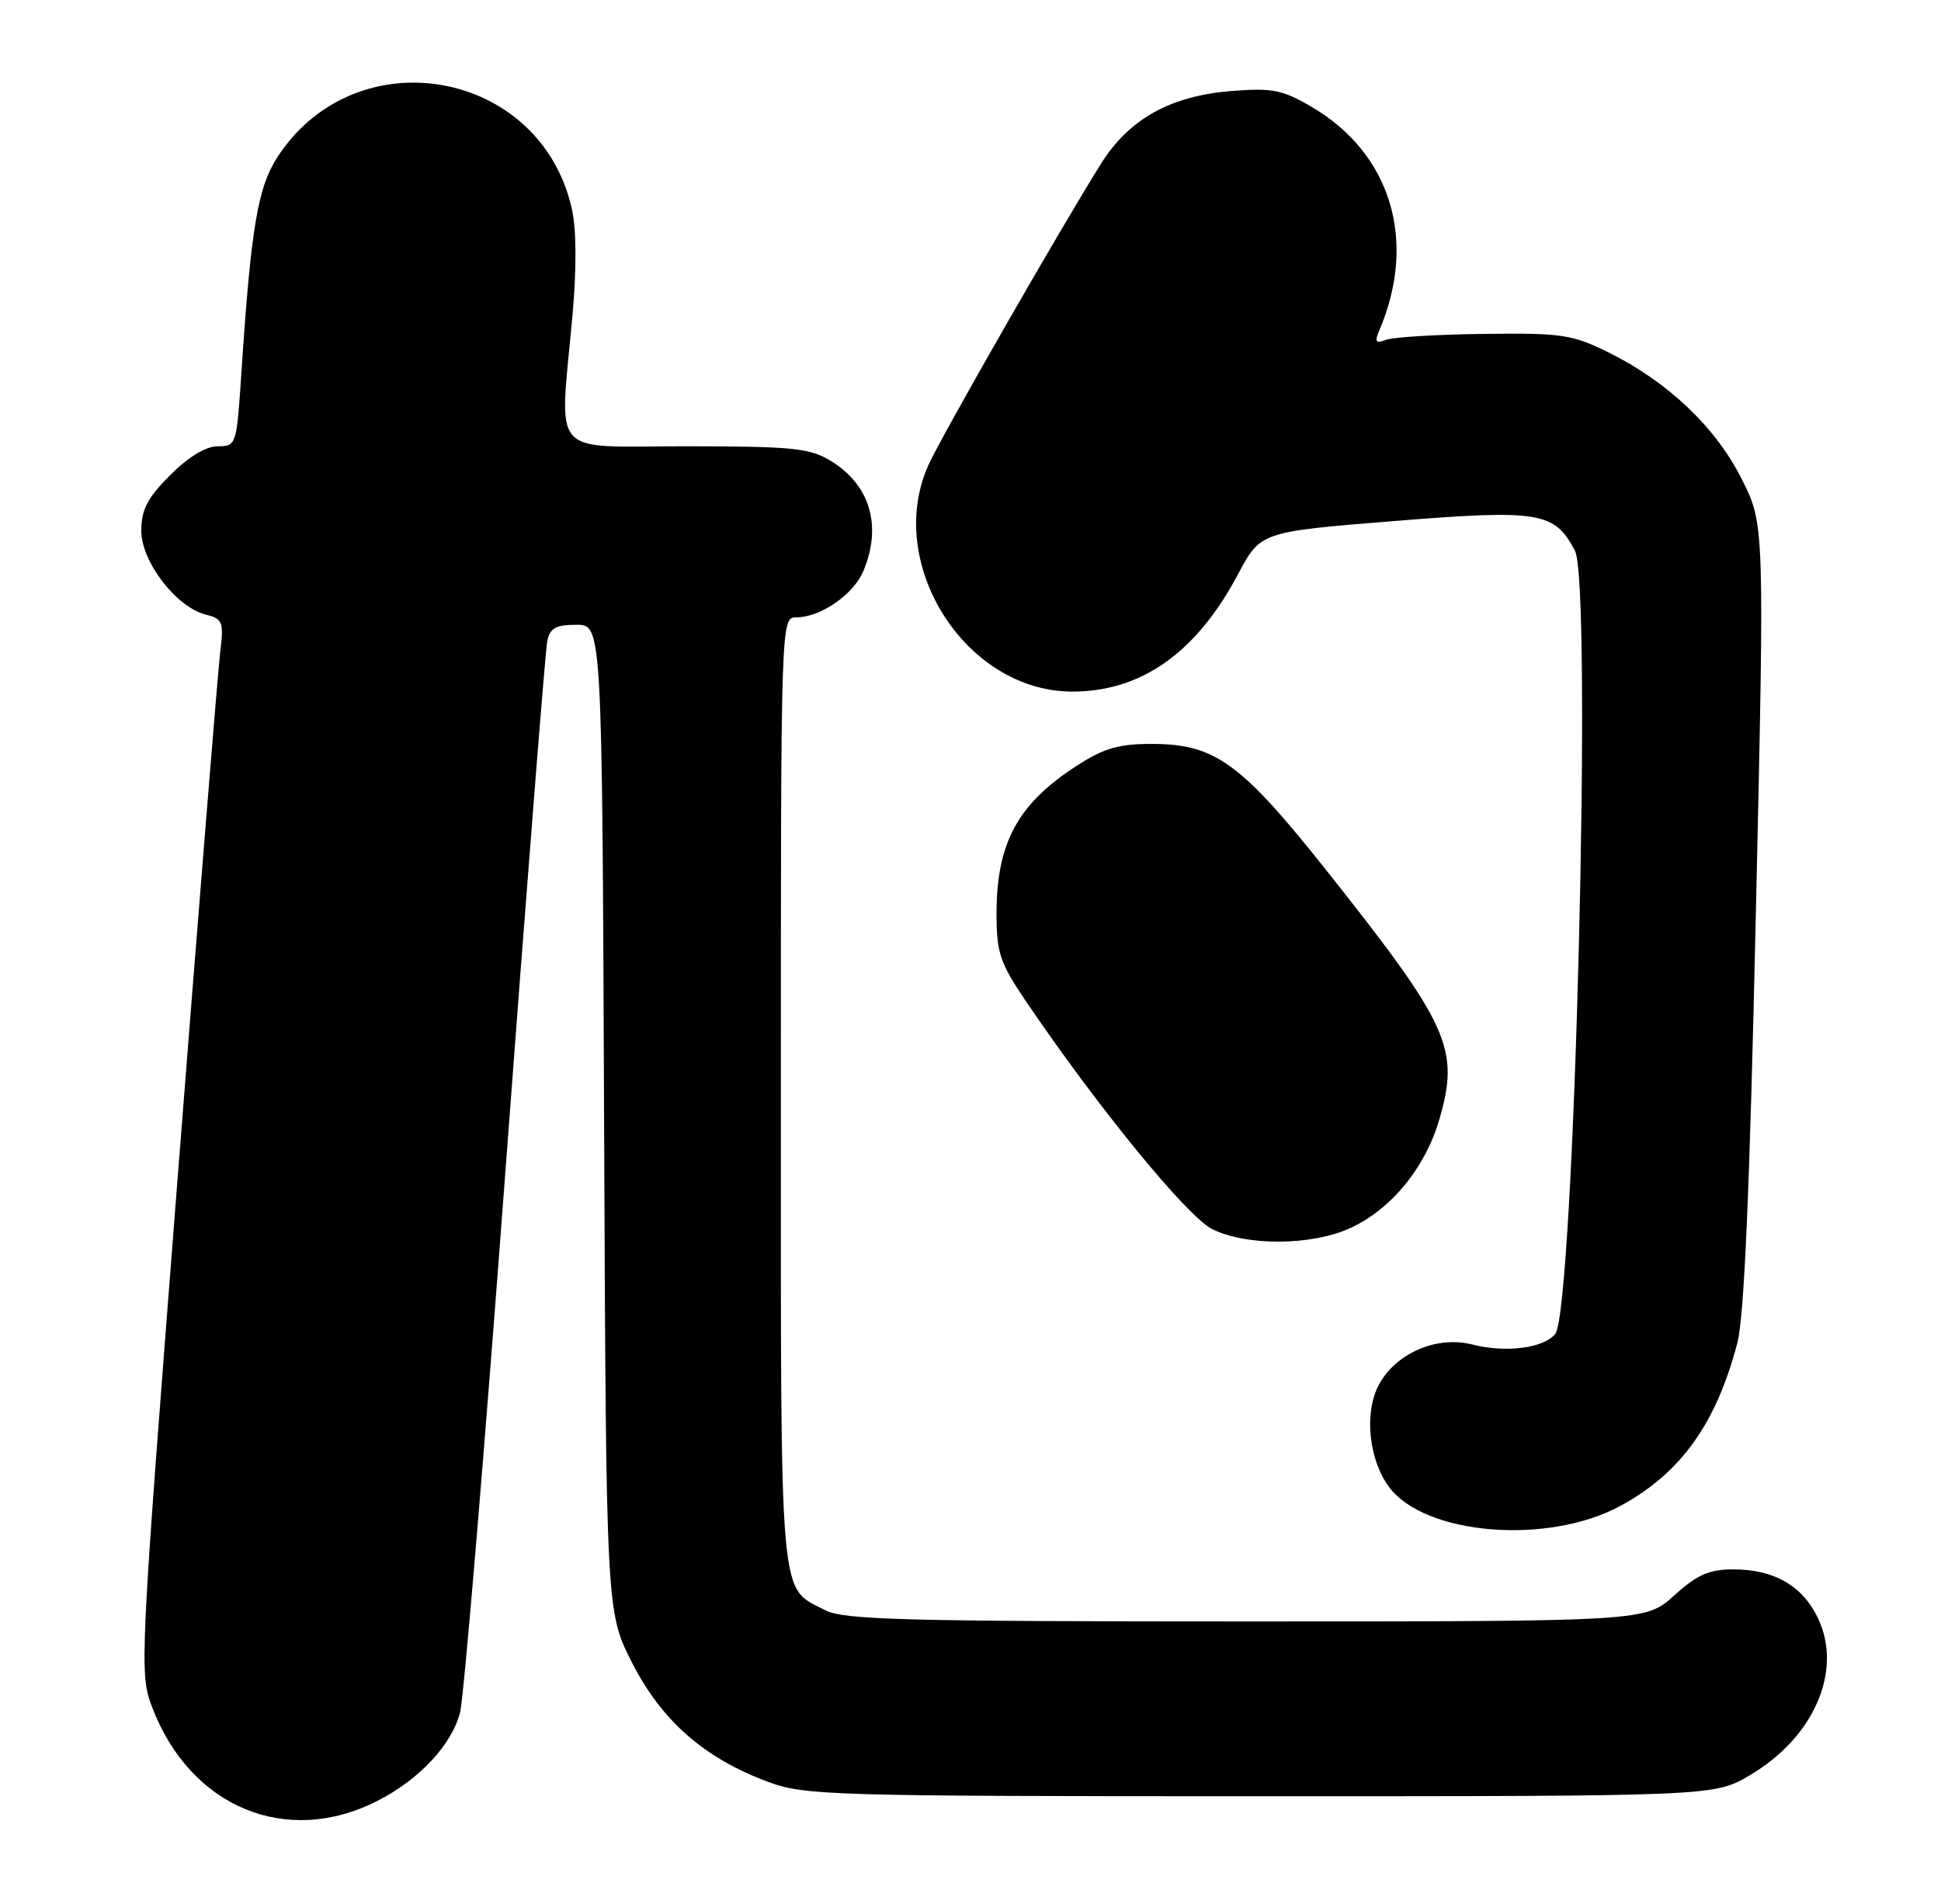 <?xml version="1.0" encoding="UTF-8" standalone="no"?>
<!DOCTYPE svg PUBLIC "-//W3C//DTD SVG 1.1//EN" "http://www.w3.org/Graphics/SVG/1.1/DTD/svg11.dtd" >
<svg xmlns="http://www.w3.org/2000/svg" xmlns:xlink="http://www.w3.org/1999/xlink" version="1.1" viewBox="0 0 261 256">
 <g >
 <path fill="currentColor"
d=" M 50.76 242.12 C 56.40 239.25 60.79 234.53 61.87 230.20 C 62.38 228.16 65.12 195.45 67.96 157.50 C 70.80 119.55 73.33 87.49 73.58 86.25 C 73.95 84.44 74.71 84.00 77.50 84.00 C 80.96 84.00 80.96 84.00 81.23 150.35 C 81.50 216.70 81.50 216.70 85.00 223.56 C 88.98 231.37 94.71 236.38 103.26 239.56 C 108.24 241.40 111.55 241.50 169.50 241.50 C 230.50 241.50 230.50 241.50 235.27 238.69 C 243.91 233.62 247.82 224.64 244.47 217.59 C 242.39 213.20 238.57 211.00 233.05 211.00 C 229.83 211.00 228.21 211.71 225.13 214.50 C 221.26 218.00 221.26 218.00 167.58 218.00 C 121.91 218.00 113.47 217.78 111.01 216.51 C 104.69 213.24 105.00 216.78 105.00 146.78 C 105.00 83.00 105.00 83.00 107.10 83.00 C 110.35 83.00 114.79 79.92 116.11 76.74 C 118.63 70.66 116.99 65.18 111.69 61.95 C 108.88 60.24 106.58 60.01 92.25 60.00 C 73.63 60.00 75.23 61.83 76.97 42.50 C 77.54 36.20 77.52 30.87 76.90 28.11 C 72.74 9.35 48.05 4.88 37.41 20.96 C 34.66 25.12 33.76 30.41 32.45 50.25 C 31.82 59.84 31.77 60.00 29.29 60.00 C 27.69 60.00 25.34 61.42 22.88 63.88 C 19.82 66.95 19.00 68.52 19.00 71.35 C 19.00 75.53 23.70 81.64 27.69 82.64 C 29.97 83.21 30.11 83.59 29.59 87.88 C 29.29 90.42 26.71 122.29 23.86 158.71 C 18.78 223.83 18.72 224.99 20.47 229.56 C 25.60 243.00 38.53 248.36 50.76 242.12 Z  M 217.92 202.45 C 226.01 198.05 230.75 191.44 233.61 180.58 C 234.54 177.07 235.28 159.96 236.10 123.03 C 237.28 70.49 237.28 70.49 234.18 64.36 C 230.67 57.40 224.24 51.31 216.23 47.35 C 211.40 44.97 209.99 44.76 199.52 44.89 C 193.22 44.97 187.30 45.33 186.36 45.69 C 184.98 46.22 184.81 45.98 185.47 44.42 C 190.61 32.41 187.05 20.63 176.40 14.39 C 172.42 12.06 171.11 11.80 165.54 12.24 C 157.40 12.90 151.84 15.99 148.09 21.95 C 142.75 30.43 126.71 58.42 124.87 62.47 C 118.88 75.66 129.73 92.89 144.07 92.98 C 153.40 93.04 160.84 87.80 166.45 77.25 C 169.50 71.50 169.50 71.50 187.37 70.06 C 207.02 68.48 209.02 68.80 211.77 74.03 C 214.16 78.55 211.69 176.26 209.12 179.36 C 207.52 181.28 202.48 181.91 197.94 180.76 C 193.14 179.54 187.57 181.99 185.35 186.30 C 183.42 190.03 184.07 196.27 186.77 199.91 C 191.58 206.41 208.16 207.76 217.92 202.45 Z  M 181.51 165.14 C 187.05 162.62 191.65 157.02 193.55 150.48 C 196.30 141.03 194.88 137.87 178.76 117.53 C 166.93 102.59 163.46 100.04 154.95 100.02 C 150.53 100.00 148.48 100.58 144.95 102.85 C 136.88 108.01 134.00 113.28 134.00 122.85 C 134.00 128.10 134.45 129.44 137.97 134.64 C 147.61 148.86 159.62 163.56 163.00 165.25 C 167.59 167.54 176.33 167.49 181.51 165.14 Z "/>
</g>
</svg>